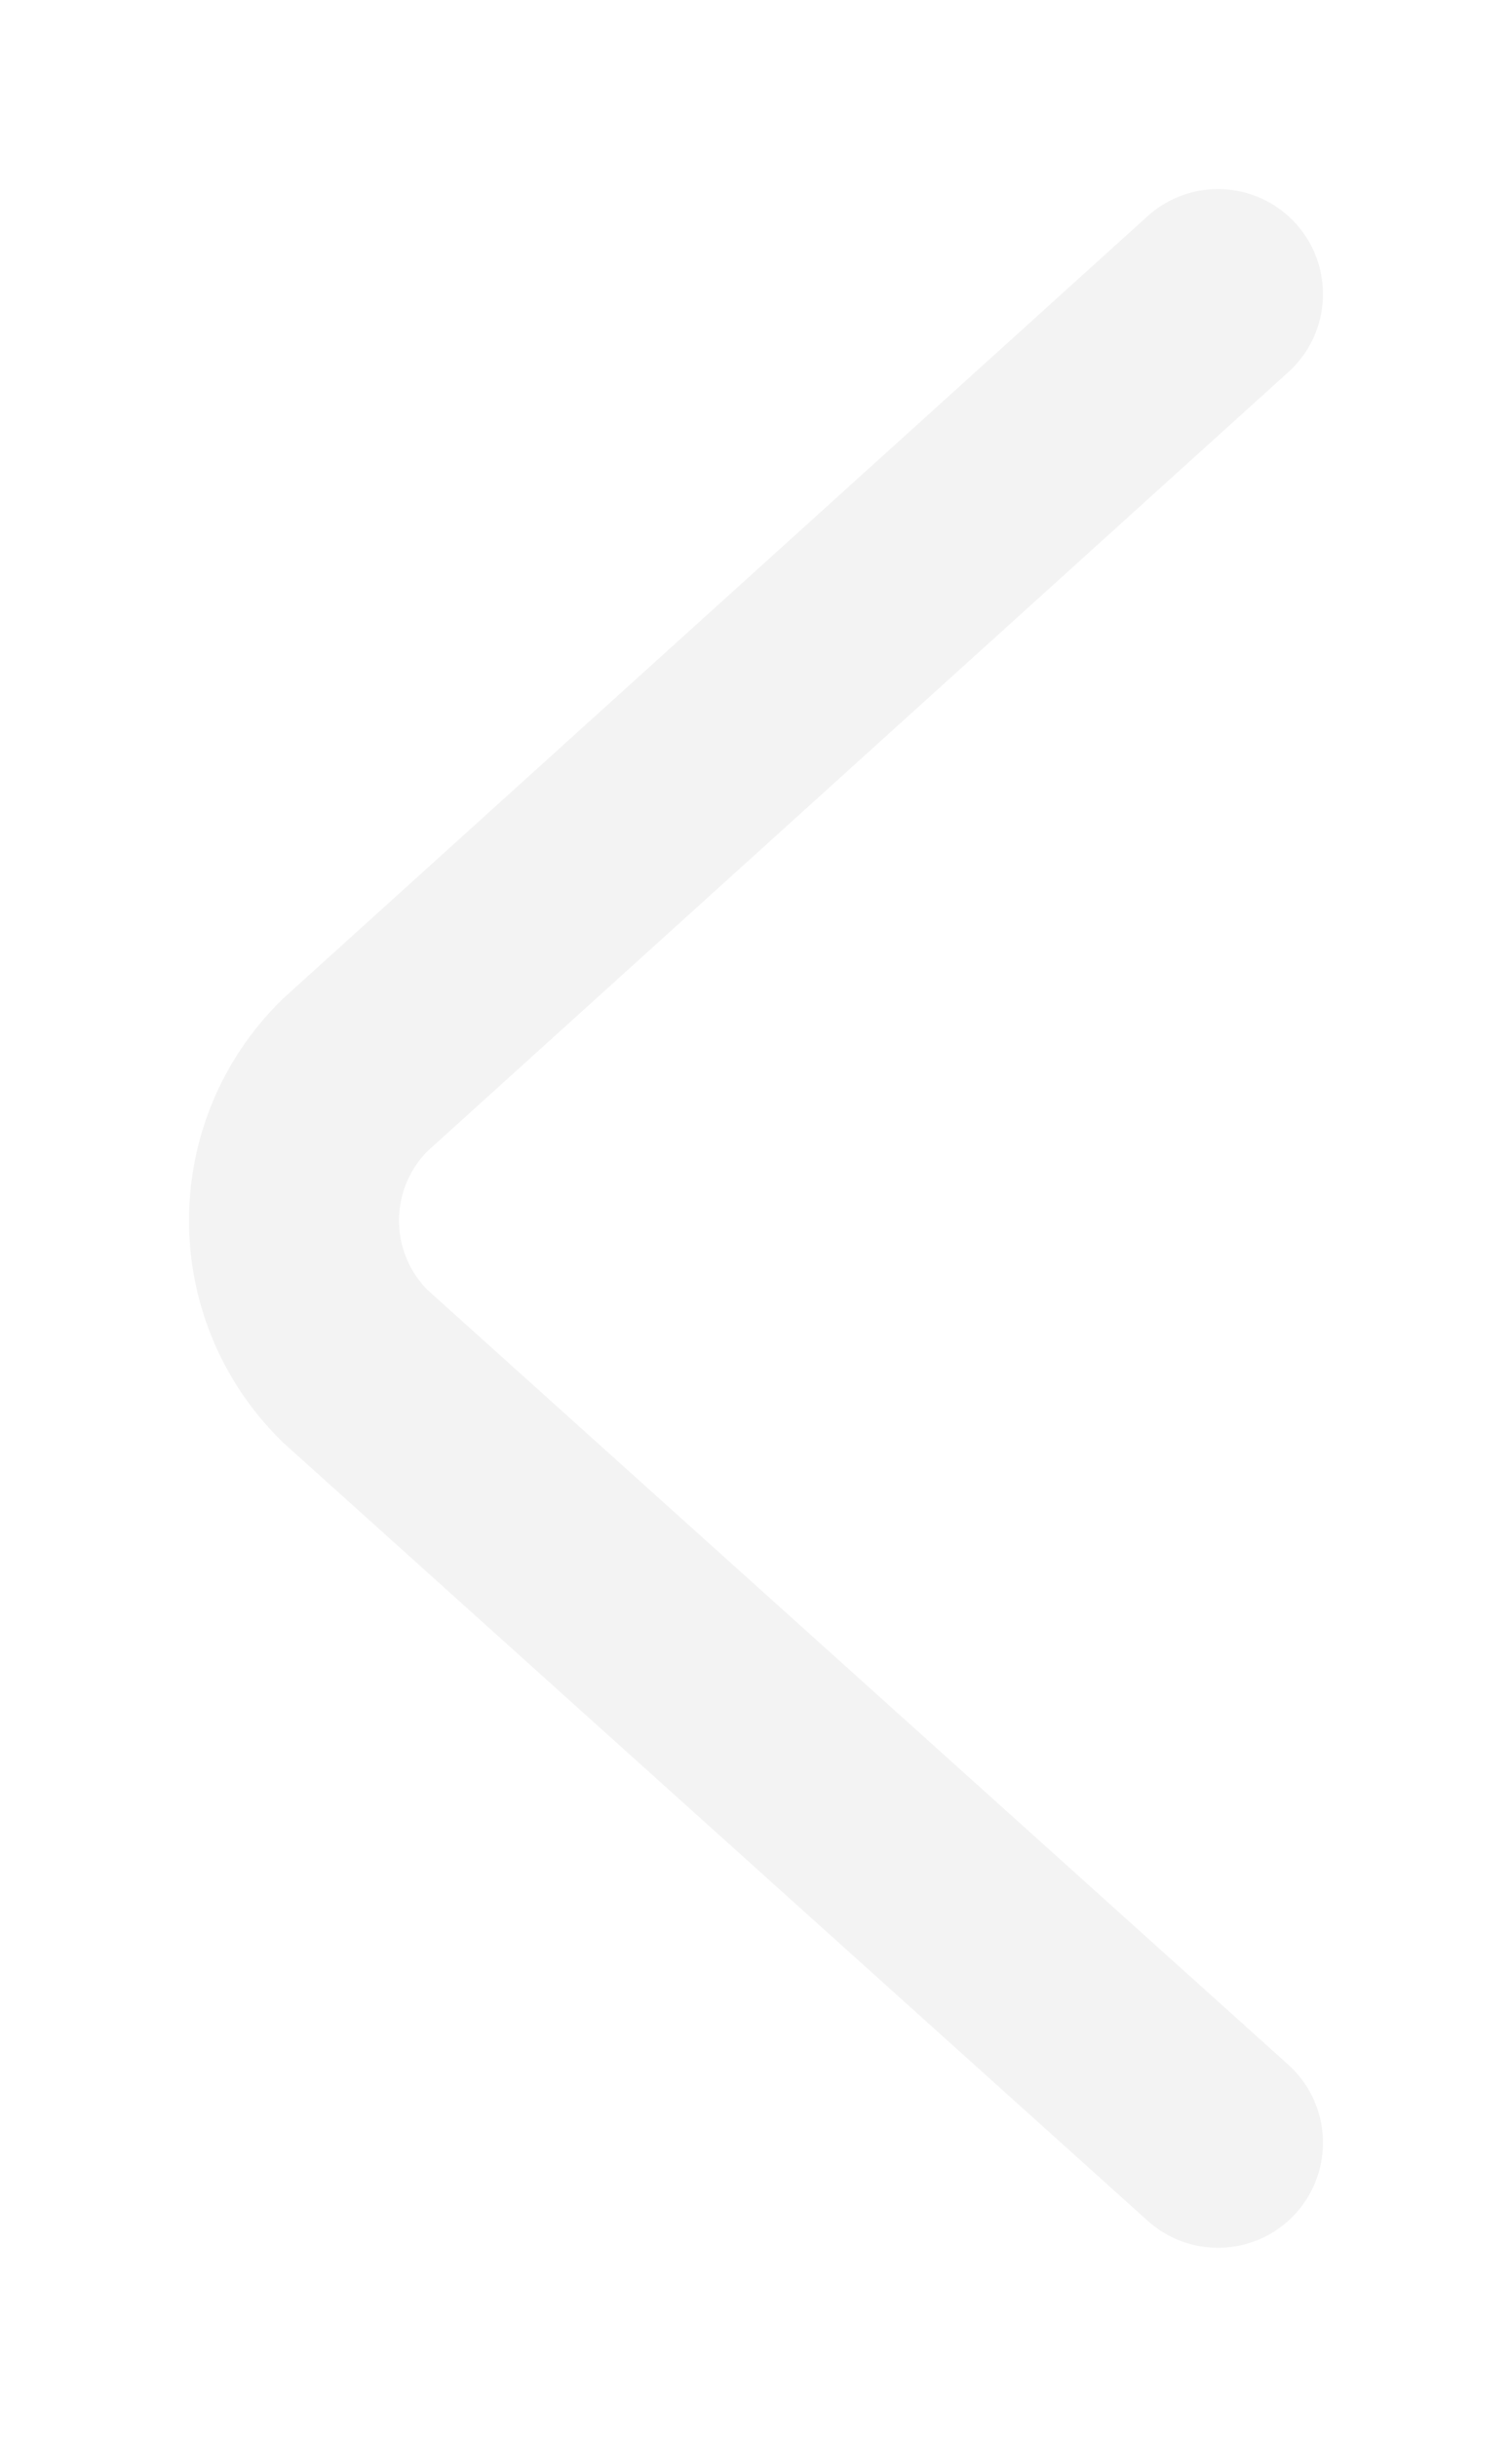 <svg width="36" height="58" viewBox="0 0 36 58" fill="none" xmlns="http://www.w3.org/2000/svg">
<g filter="url(#filter0_d_78_44)">
<path d="M29 47L8.446 28.506C6.518 26.598 6.518 23.503 8.446 21.595L29 3" stroke="#F3F3F3" stroke-width="5" stroke-linecap="round"/>
</g>
<defs>
<filter id="filter0_d_78_44" x="0.5" y="0.5" width="35" height="57" filterUnits="userSpaceOnUse" color-interpolation-filters="sRGB">
<feFlood flood-opacity="0" result="BackgroundImageFix"/>
<feColorMatrix in="SourceAlpha" type="matrix" values="0 0 0 0 0 0 0 0 0 0 0 0 0 0 0 0 0 0 127 0" result="hardAlpha"/>
<feOffset dy="4"/>
<feGaussianBlur stdDeviation="2"/>
<feComposite in2="hardAlpha" operator="out"/>
<feColorMatrix type="matrix" values="0 0 0 0 0 0 0 0 0 0 0 0 0 0 0 0 0 0 0.25 0"/>
<feBlend mode="normal" in2="BackgroundImageFix" result="effect1_dropShadow_78_44"/>
<feBlend mode="normal" in="SourceGraphic" in2="effect1_dropShadow_78_44" result="shape"/>
</filter>
</defs>
</svg>
